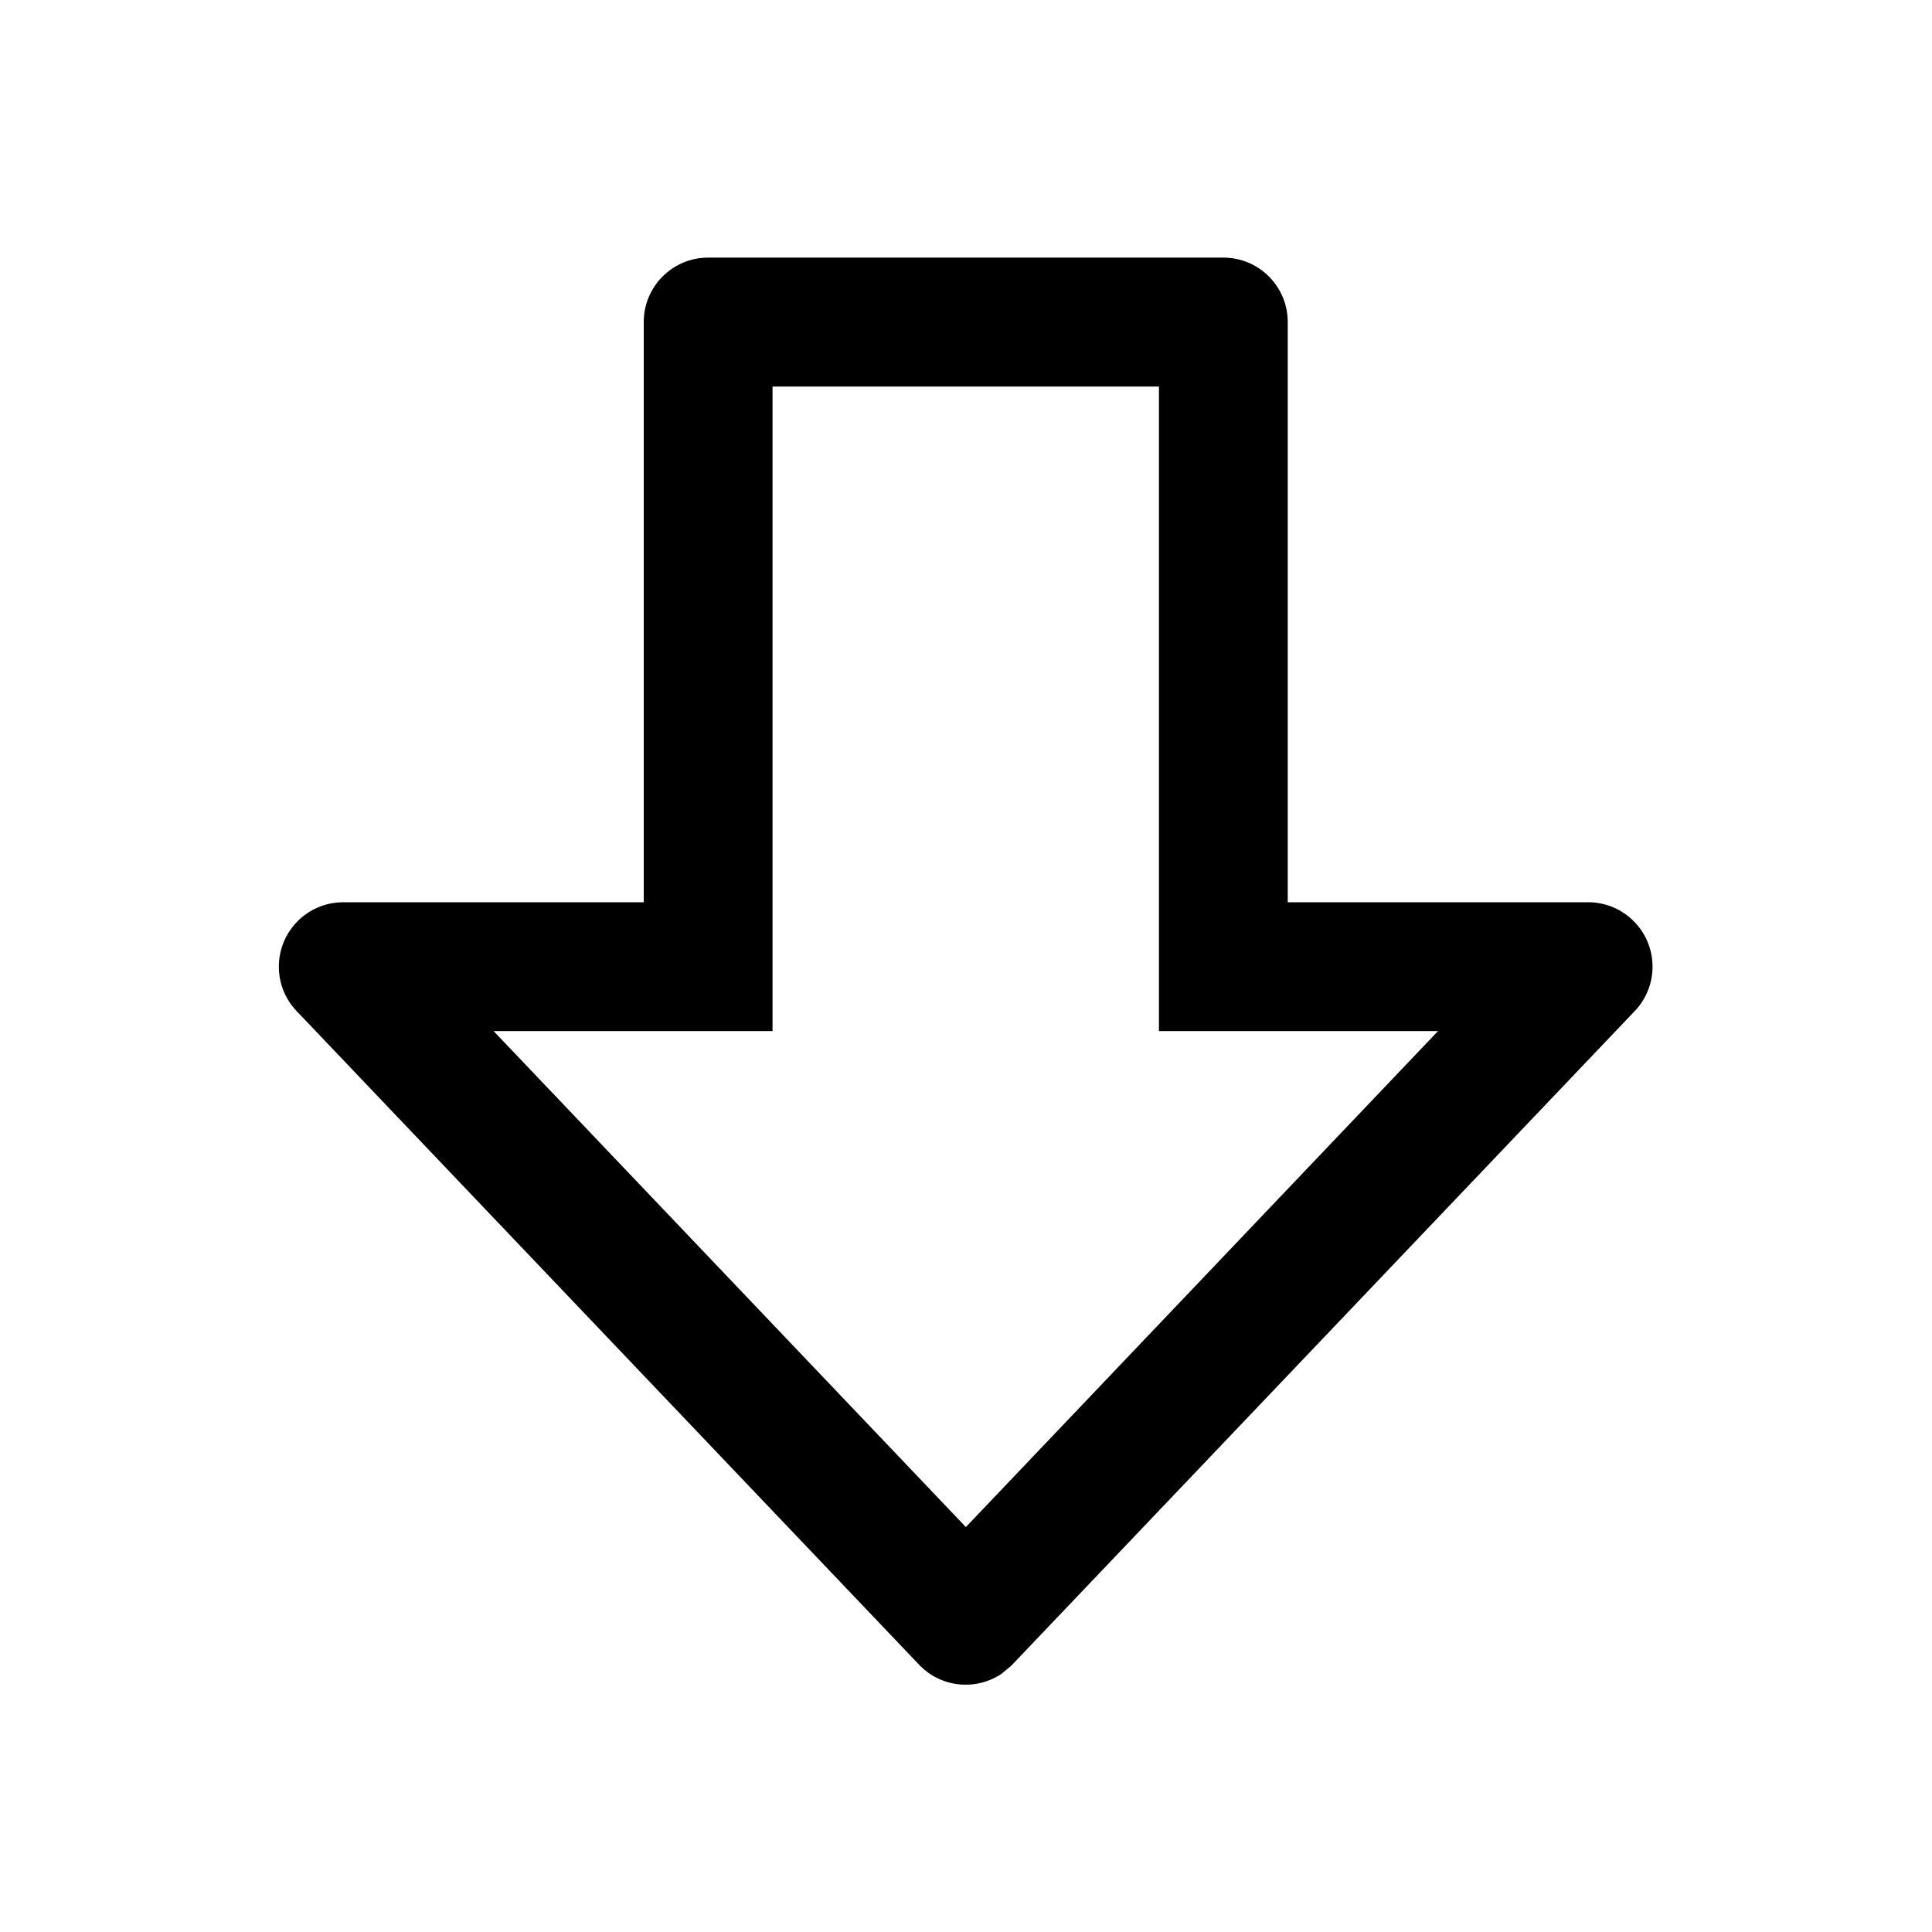 <?xml version="1.0" encoding="utf-8"?>
<svg width="15px" height="15px" viewBox="0 0 15 15" version="1.1" xmlns:xlink="http://www.w3.org/1999/xlink" xmlns="http://www.w3.org/2000/svg">
  <defs>
    <rect width="15" height="15" id="artboard_1" />
    <clipPath id="clip_1">
      <use xlink:href="#artboard_1" clip-rule="evenodd" />
    </clipPath>
  </defs>
  <g id="icon--arrow-down-bold" clip-path="url(#clip_1)">
    <path d="M12.675 7.143C12.582 7.054 12.459 7.005 12.33 7.005L9.998 7.005L9.998 2.5C9.998 2.224 9.774 2 9.498 2L5.498 2C5.222 2 4.998 2.224 4.998 2.5L4.998 7.005L2.665 7.005C2.389 7.005 2.165 7.229 2.165 7.505C2.165 7.634 2.214 7.757 2.303 7.85L7.136 12.925C7.305 13.103 7.574 13.128 7.772 12.998L7.851 12.933L12.692 7.85C12.883 7.65 12.875 7.333 12.675 7.143ZM11.165 8.005L7.499 11.856L3.832 8.005L5.998 8.005L5.998 3.001L8.998 3.001L8.998 8.005L11.165 8.005Z" id="Shape" fill="#000000" stroke="none" artboard="f7af2ef7-674a-4514-bc68-4e6a6ee9e6a8" />
  </g>
</svg>